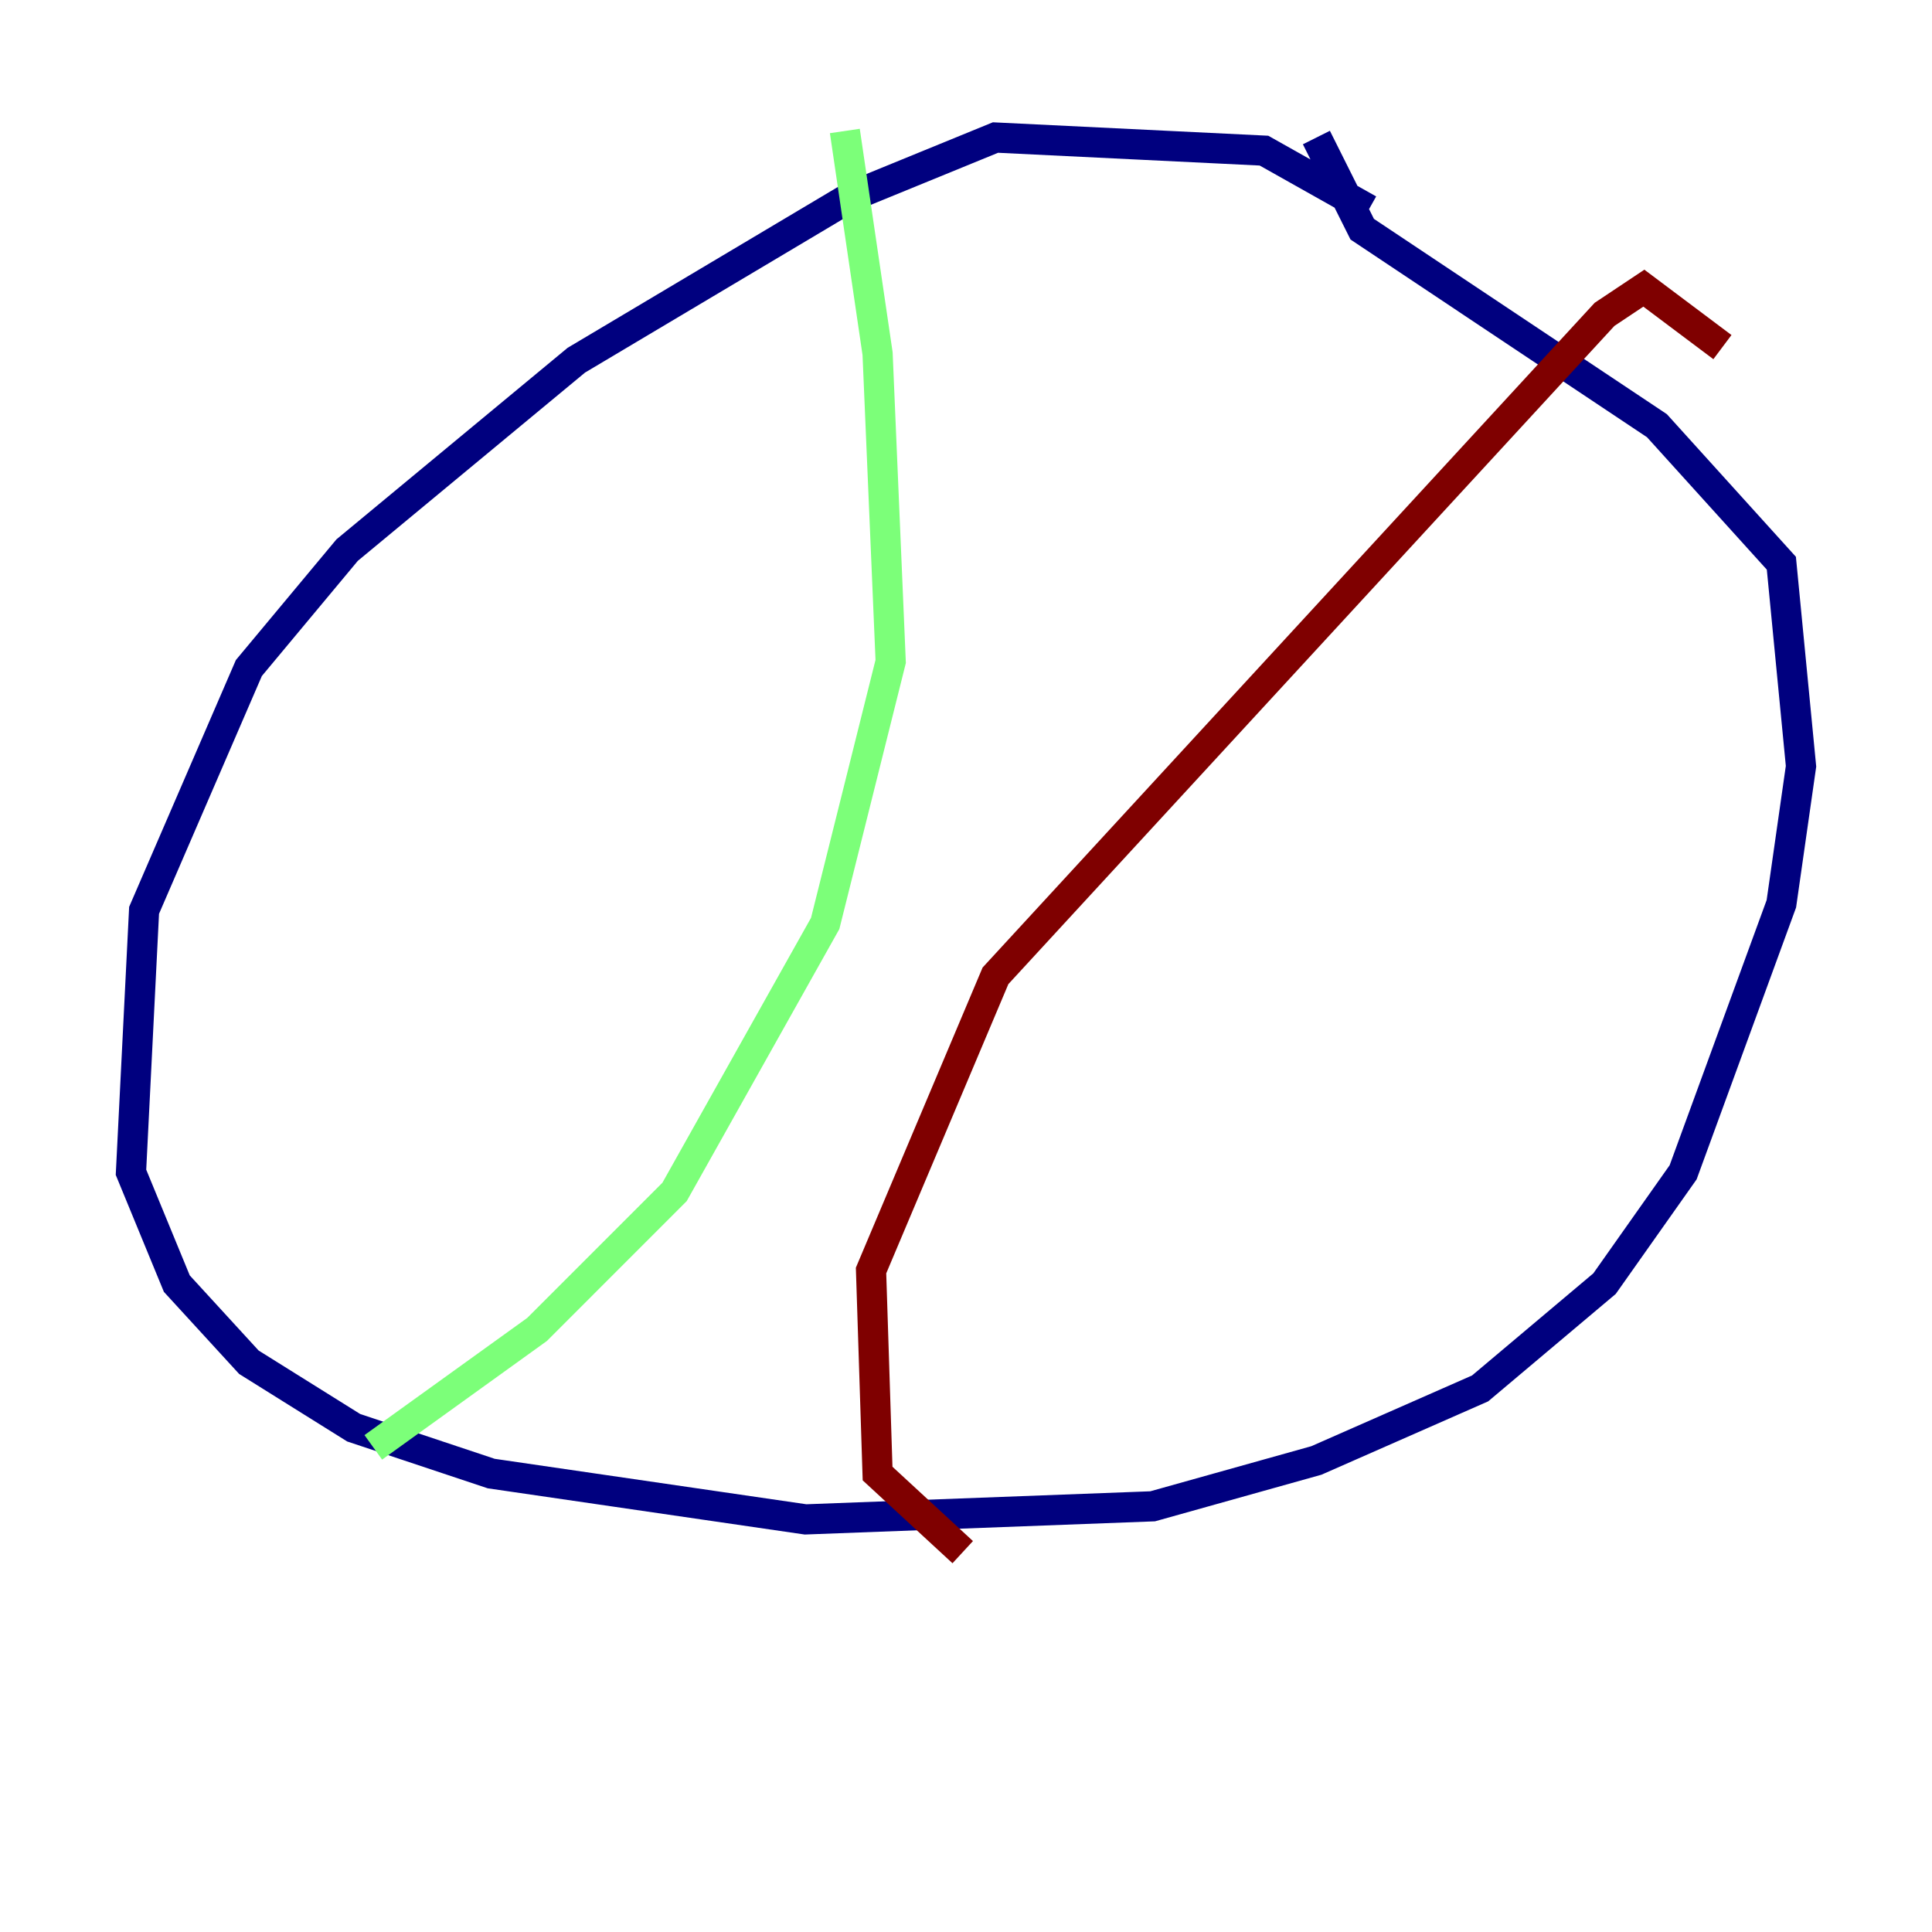 <?xml version="1.0" encoding="utf-8" ?>
<svg baseProfile="tiny" height="128" version="1.2" viewBox="0,0,128,128" width="128" xmlns="http://www.w3.org/2000/svg" xmlns:ev="http://www.w3.org/2001/xml-events" xmlns:xlink="http://www.w3.org/1999/xlink"><defs /><polyline fill="none" points="90.685,13.885 83.742,9.98 65.953,9.112 56.407,13.017 38.183,23.864 22.997,36.447 16.488,44.258 9.546,60.312 8.678,77.668 11.715,85.044 16.488,90.251 23.43,94.59 32.542,97.627 53.37,100.664 76.366,99.797 87.214,96.759 98.061,91.986 106.305,85.044 111.512,77.668 118.02,59.878 119.322,50.766 118.02,37.315 109.776,28.203 90.251,15.186 87.214,9.112" stroke="#00007f" stroke-width="2" /><polyline fill="none" points="55.973,8.678 58.142,23.43 59.01,43.824 54.671,61.18 44.691,78.969 35.58,88.081 24.732,95.891" stroke="#7cff79" stroke-width="2" /><polyline fill="none" points="114.115,22.997 108.909,19.091 106.305,20.827 65.953,64.651 57.709,84.176 58.142,97.627 63.783,102.834" stroke="#7f0000" stroke-width="2" /></svg>